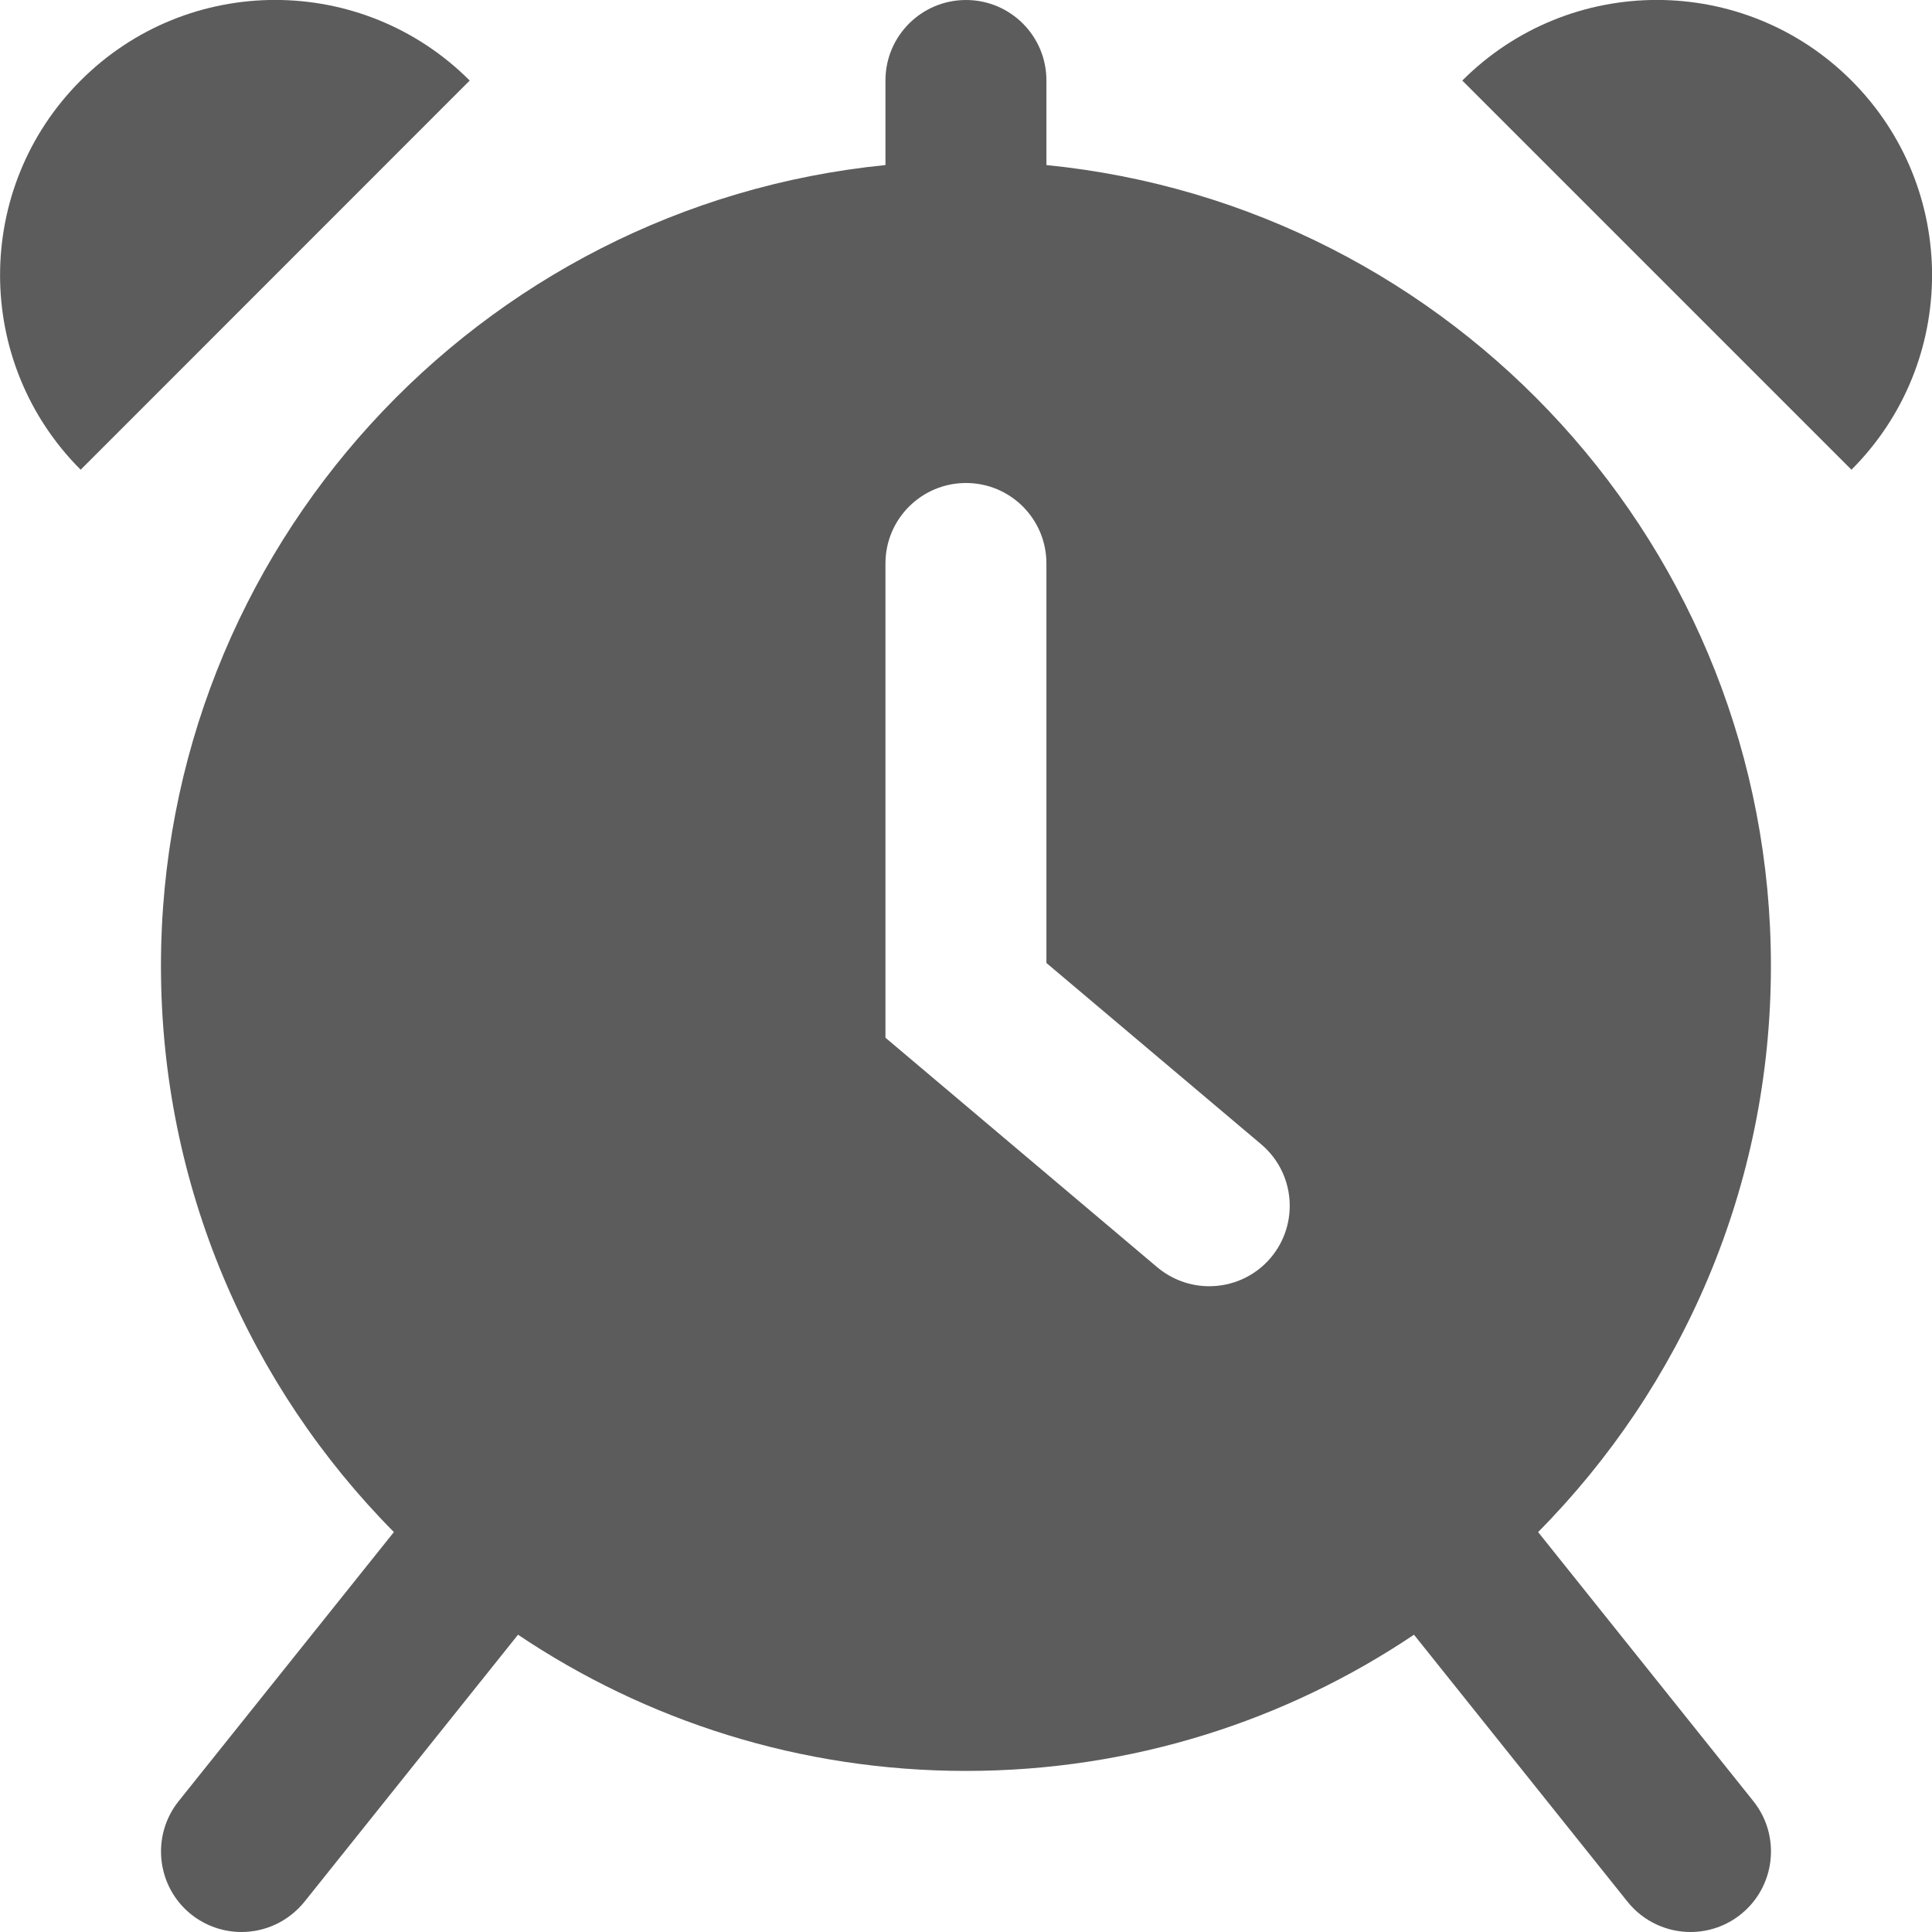 <?xml version="1.0" encoding="UTF-8"?>
<svg width="16px" height="16px" viewBox="0 0 16 16" version="1.1" xmlns="http://www.w3.org/2000/svg" xmlns:xlink="http://www.w3.org/1999/xlink">
    <!-- Generator: Sketch 50.2 (55047) - http://www.bohemiancoding.com/sketch -->
    <title>Fill 7</title>
    <desc>Created with Sketch.</desc>
    <defs></defs>
    <g id="SBG-Icon-Library" stroke="none" stroke-width="1" fill="none" fill-rule="evenodd">
        <g id="Alerts/Notifications" transform="translate(-339, -235)" fill="#5C5C5C">
            <g id="Alert" transform="translate(0, 210)">
                <g id="alarm" transform="translate(339, 25)">
                    <path d="M8.666,1.367 C12.036,1.702 14.666,4.543 14.666,8 C14.666,9.828 13.93,11.484 12.738,12.688 L14.521,14.917 C14.75,15.204 14.704,15.624 14.416,15.854 C14.294,15.952 14.146,16 14,16 C13.805,16 13.611,15.914 13.479,15.75 L11.71,13.538 C10.65,14.25 9.374,14.666 8,14.666 C6.626,14.666 5.35,14.25 4.29,13.538 L2.521,15.75 C2.388,15.914 2.195,16 2,16 C1.854,16 1.706,15.952 1.583,15.854 C1.296,15.624 1.25,15.204 1.479,14.917 L3.262,12.688 C2.07,11.484 1.333,9.828 1.333,8 C1.333,4.543 3.964,1.702 7.333,1.367 L7.333,0.666 C7.333,0.298 7.632,-0 8,-0 C8.368,-0 8.666,0.298 8.666,0.666 L8.666,1.367 Z M10.014,10.652 C10.204,10.652 10.392,10.572 10.524,10.416 C10.761,10.134 10.726,9.714 10.444,9.476 L8.666,7.975 L8.666,4.666 C8.666,4.298 8.368,4 8,4 C7.632,4 7.333,4.298 7.333,4.666 L7.333,8.594 L9.584,10.495 C9.71,10.6 9.862,10.652 10.014,10.652 Z M15.333,0.667 C16.223,1.557 16.223,3 15.333,3.89 L12.11,0.667 C13,-0.223 14.443,-0.223 15.333,0.667 Z M0.668,0.667 C1.557,-0.223 3,-0.223 3.89,0.667 L0.668,3.89 C-0.222,3 -0.222,1.557 0.668,0.667 Z" id="Fill-7"></path>
                </g>
            </g>
        </g>
    </g>
</svg>
